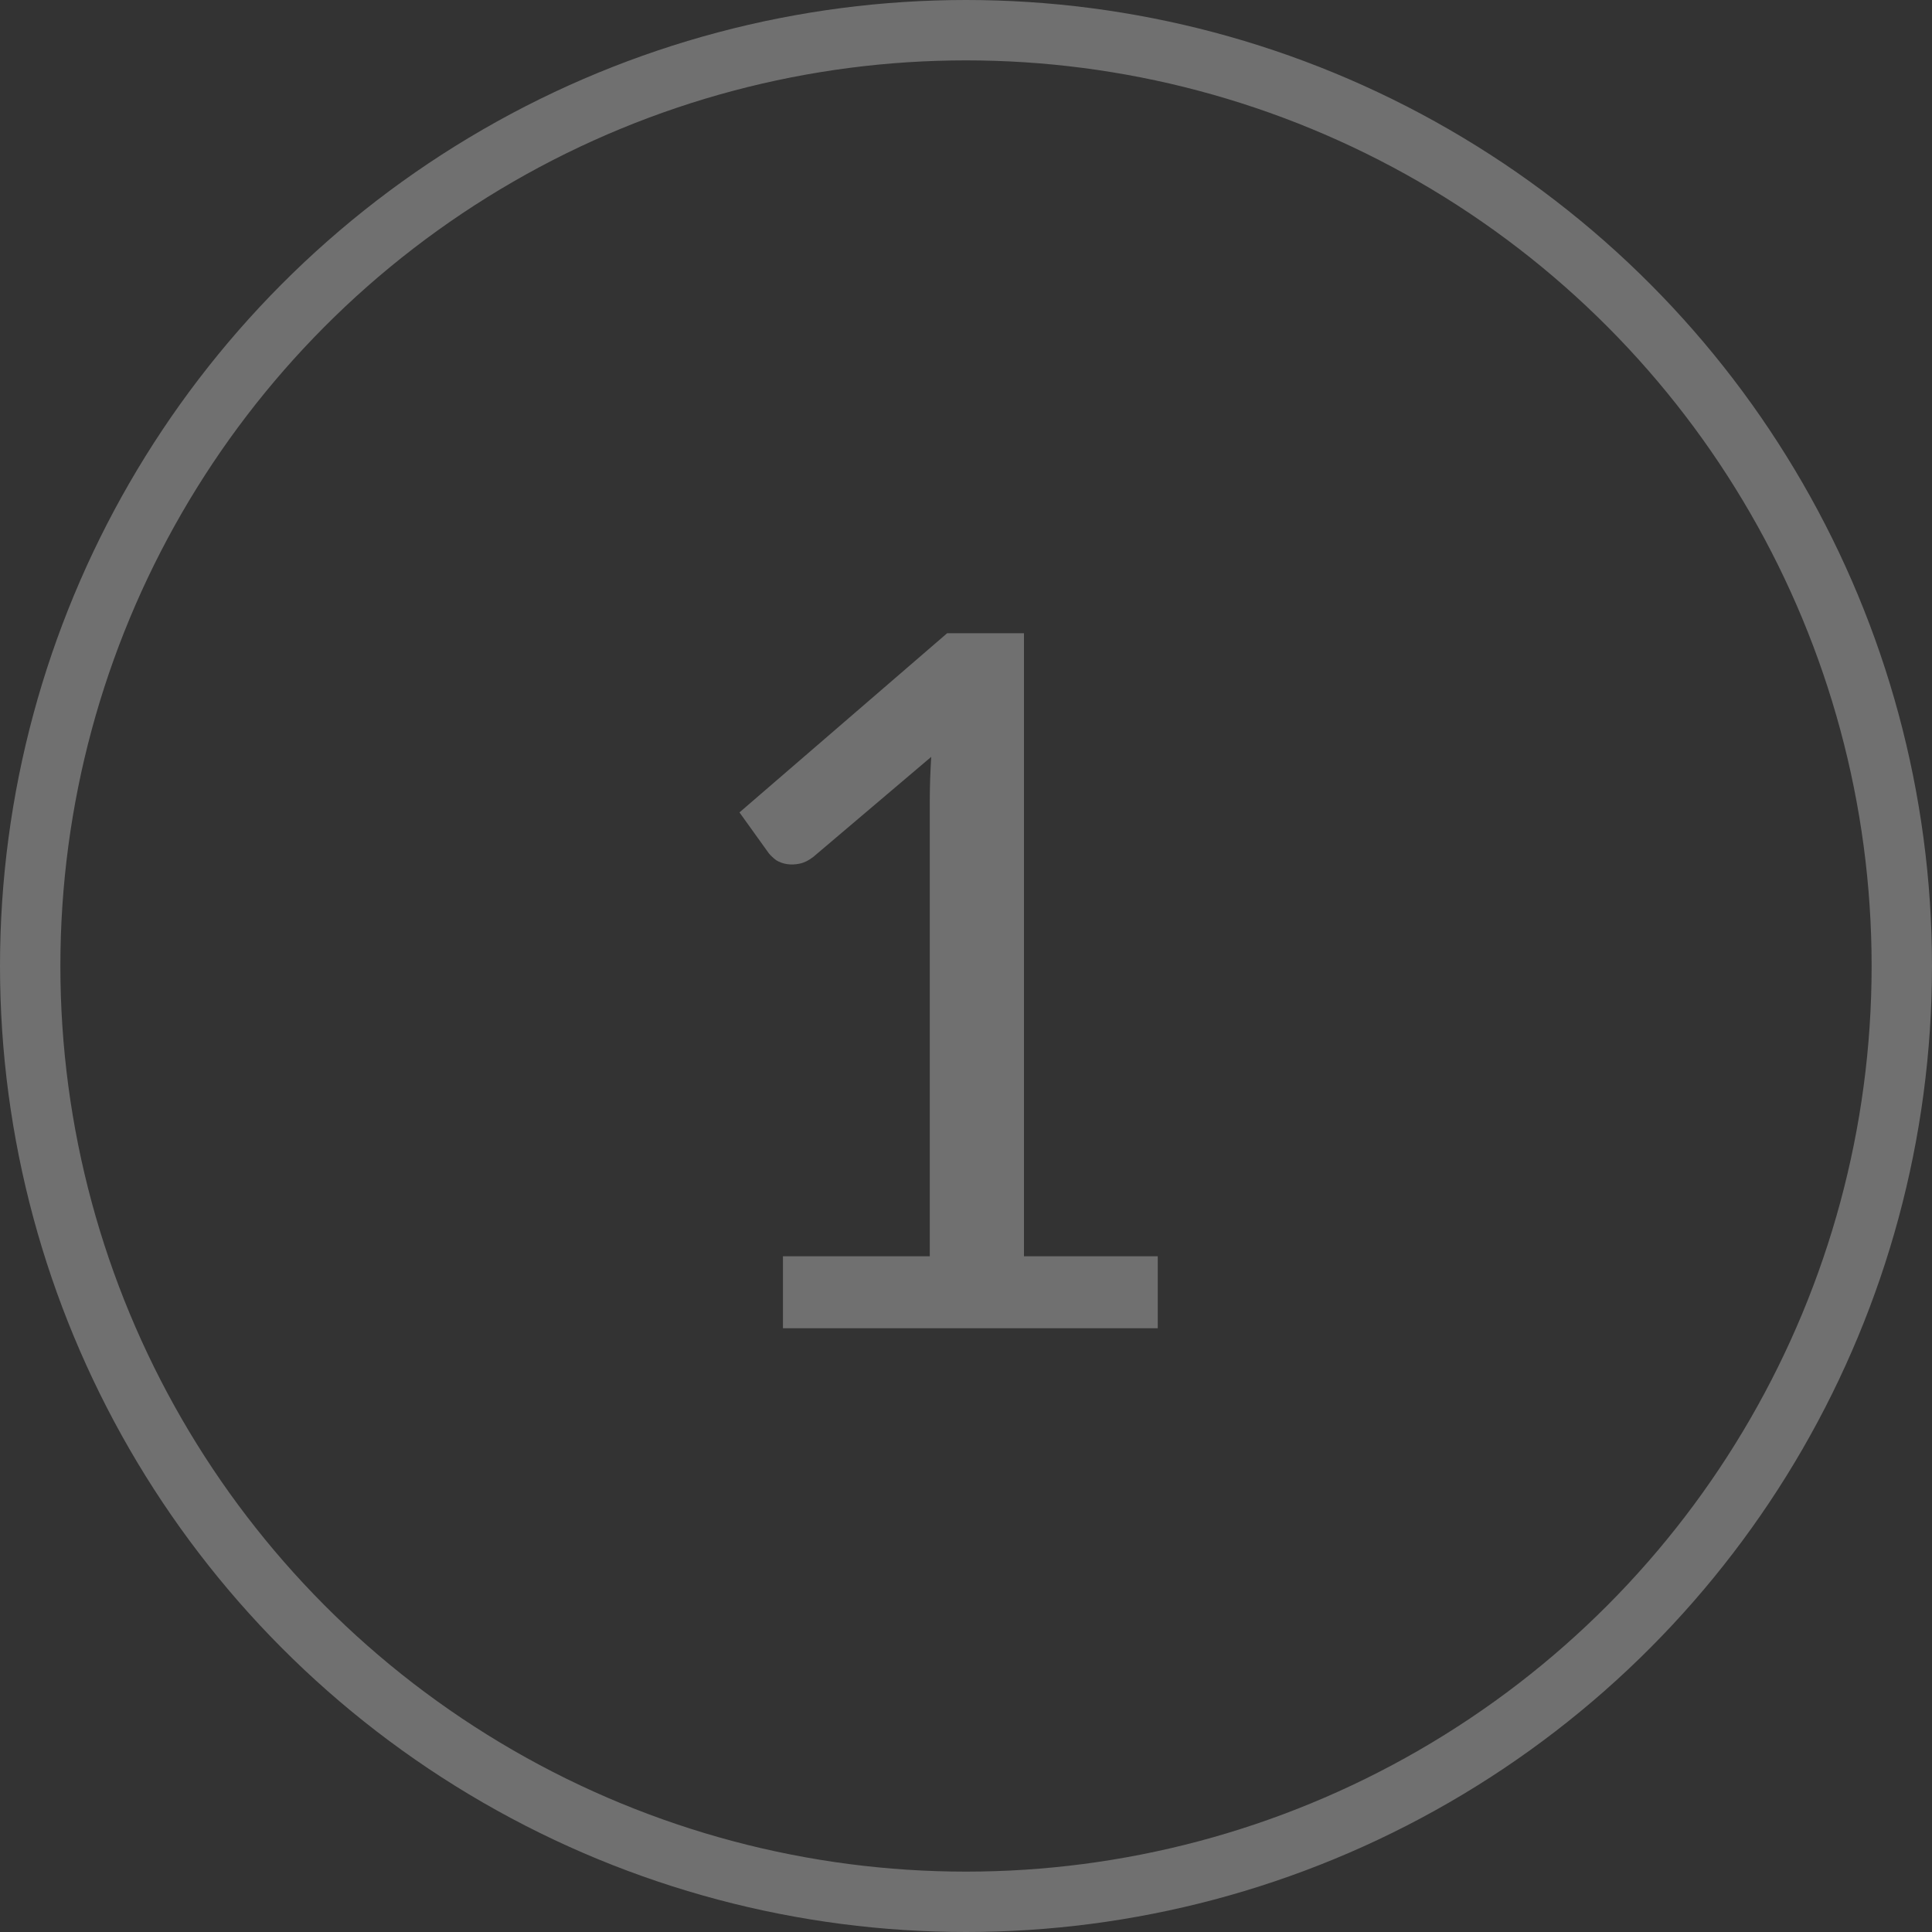 <svg width="32" height="32" viewBox="0 0 32 32" fill="none" xmlns="http://www.w3.org/2000/svg">
<rect x="0" y="0" width="32" height="32" fill="#333333" stroke="none"/>
<g opacity="0.3">
<path d="M19.176 20.808V22H12.968V20.808H15.4V13.28C15.4 13.04 15.408 12.792 15.424 12.536L13.472 14.192C13.397 14.251 13.323 14.288 13.248 14.304C13.173 14.32 13.101 14.323 13.032 14.312C12.968 14.302 12.909 14.28 12.856 14.248C12.808 14.211 12.768 14.174 12.736 14.136L12.248 13.456L15.688 10.488H16.96V20.808H19.176Z" fill="white"/>
<circle cx="16" cy="16" r="15.5" stroke="white"/>
</g>
</svg>
